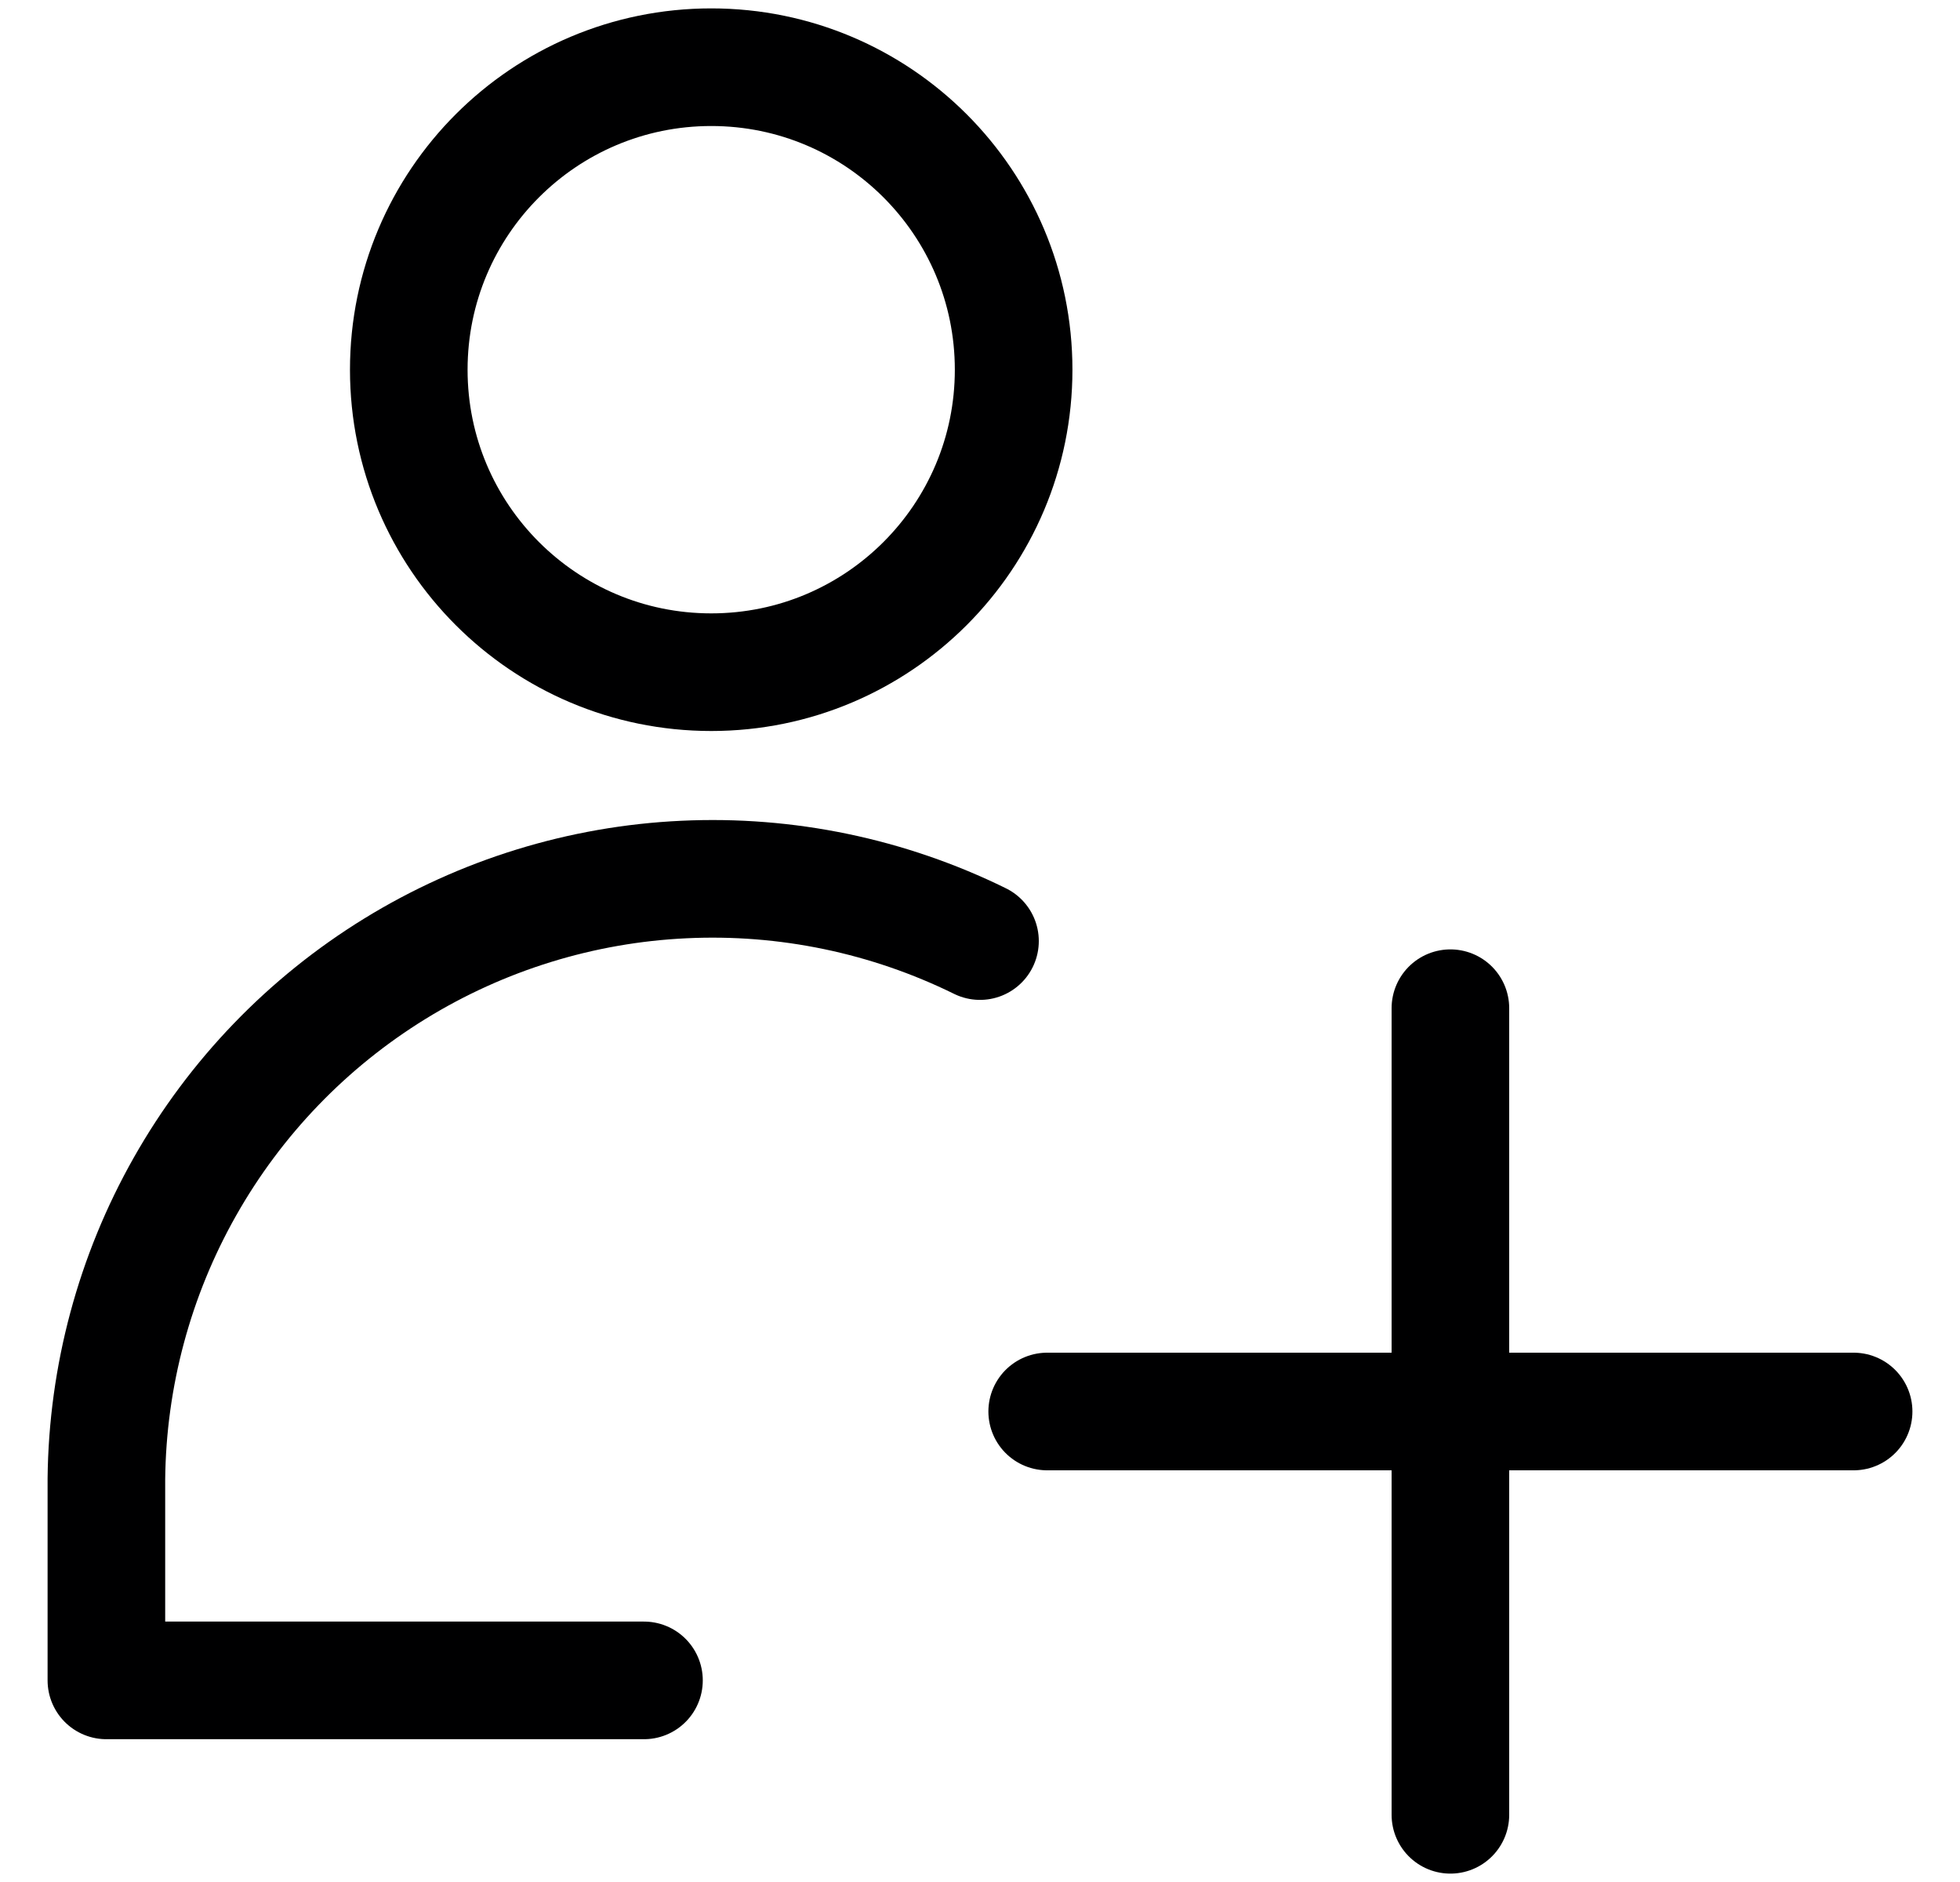 <svg xmlns="http://www.w3.org/2000/svg" width="25" height="24" viewBox="0 0 25 24" fill="none">
<g clip-path="url(#clip0_1650_2035)">
<path d="M9.072 8.572C11.202 8.572 12.929 6.845 12.929 4.715C12.929 2.584 11.202 0.857 9.072 0.857C6.941 0.857 5.214 2.584 5.214 4.715C5.214 6.845 6.941 8.572 9.072 8.572Z" stroke="#000001" stroke-width="1.5" stroke-linecap="round" stroke-linejoin="round"/>
<path d="M8.214 21.429H1.357V18.858C1.371 17.551 1.715 16.269 2.359 15.132C3.002 13.995 3.923 13.039 5.036 12.354C6.149 11.669 7.417 11.277 8.723 11.216C10.028 11.154 11.327 11.424 12.5 12.001" stroke="#000001" stroke-width="1.5" stroke-linecap="round" stroke-linejoin="round"/>
<path d="M18.5 12.857V23.143" stroke="#000001" stroke-width="1.5" stroke-linecap="round" stroke-linejoin="round"/>
<path d="M13.357 18H23.643" stroke="#000001" stroke-width="1.5" stroke-linecap="round" stroke-linejoin="round"/>
</g>
<defs>
<clipPath id="clip0_1650_2035">
<rect width="24" height="24" fill="white" transform="translate(0.5)"/>
</clipPath>
</defs>
</svg>